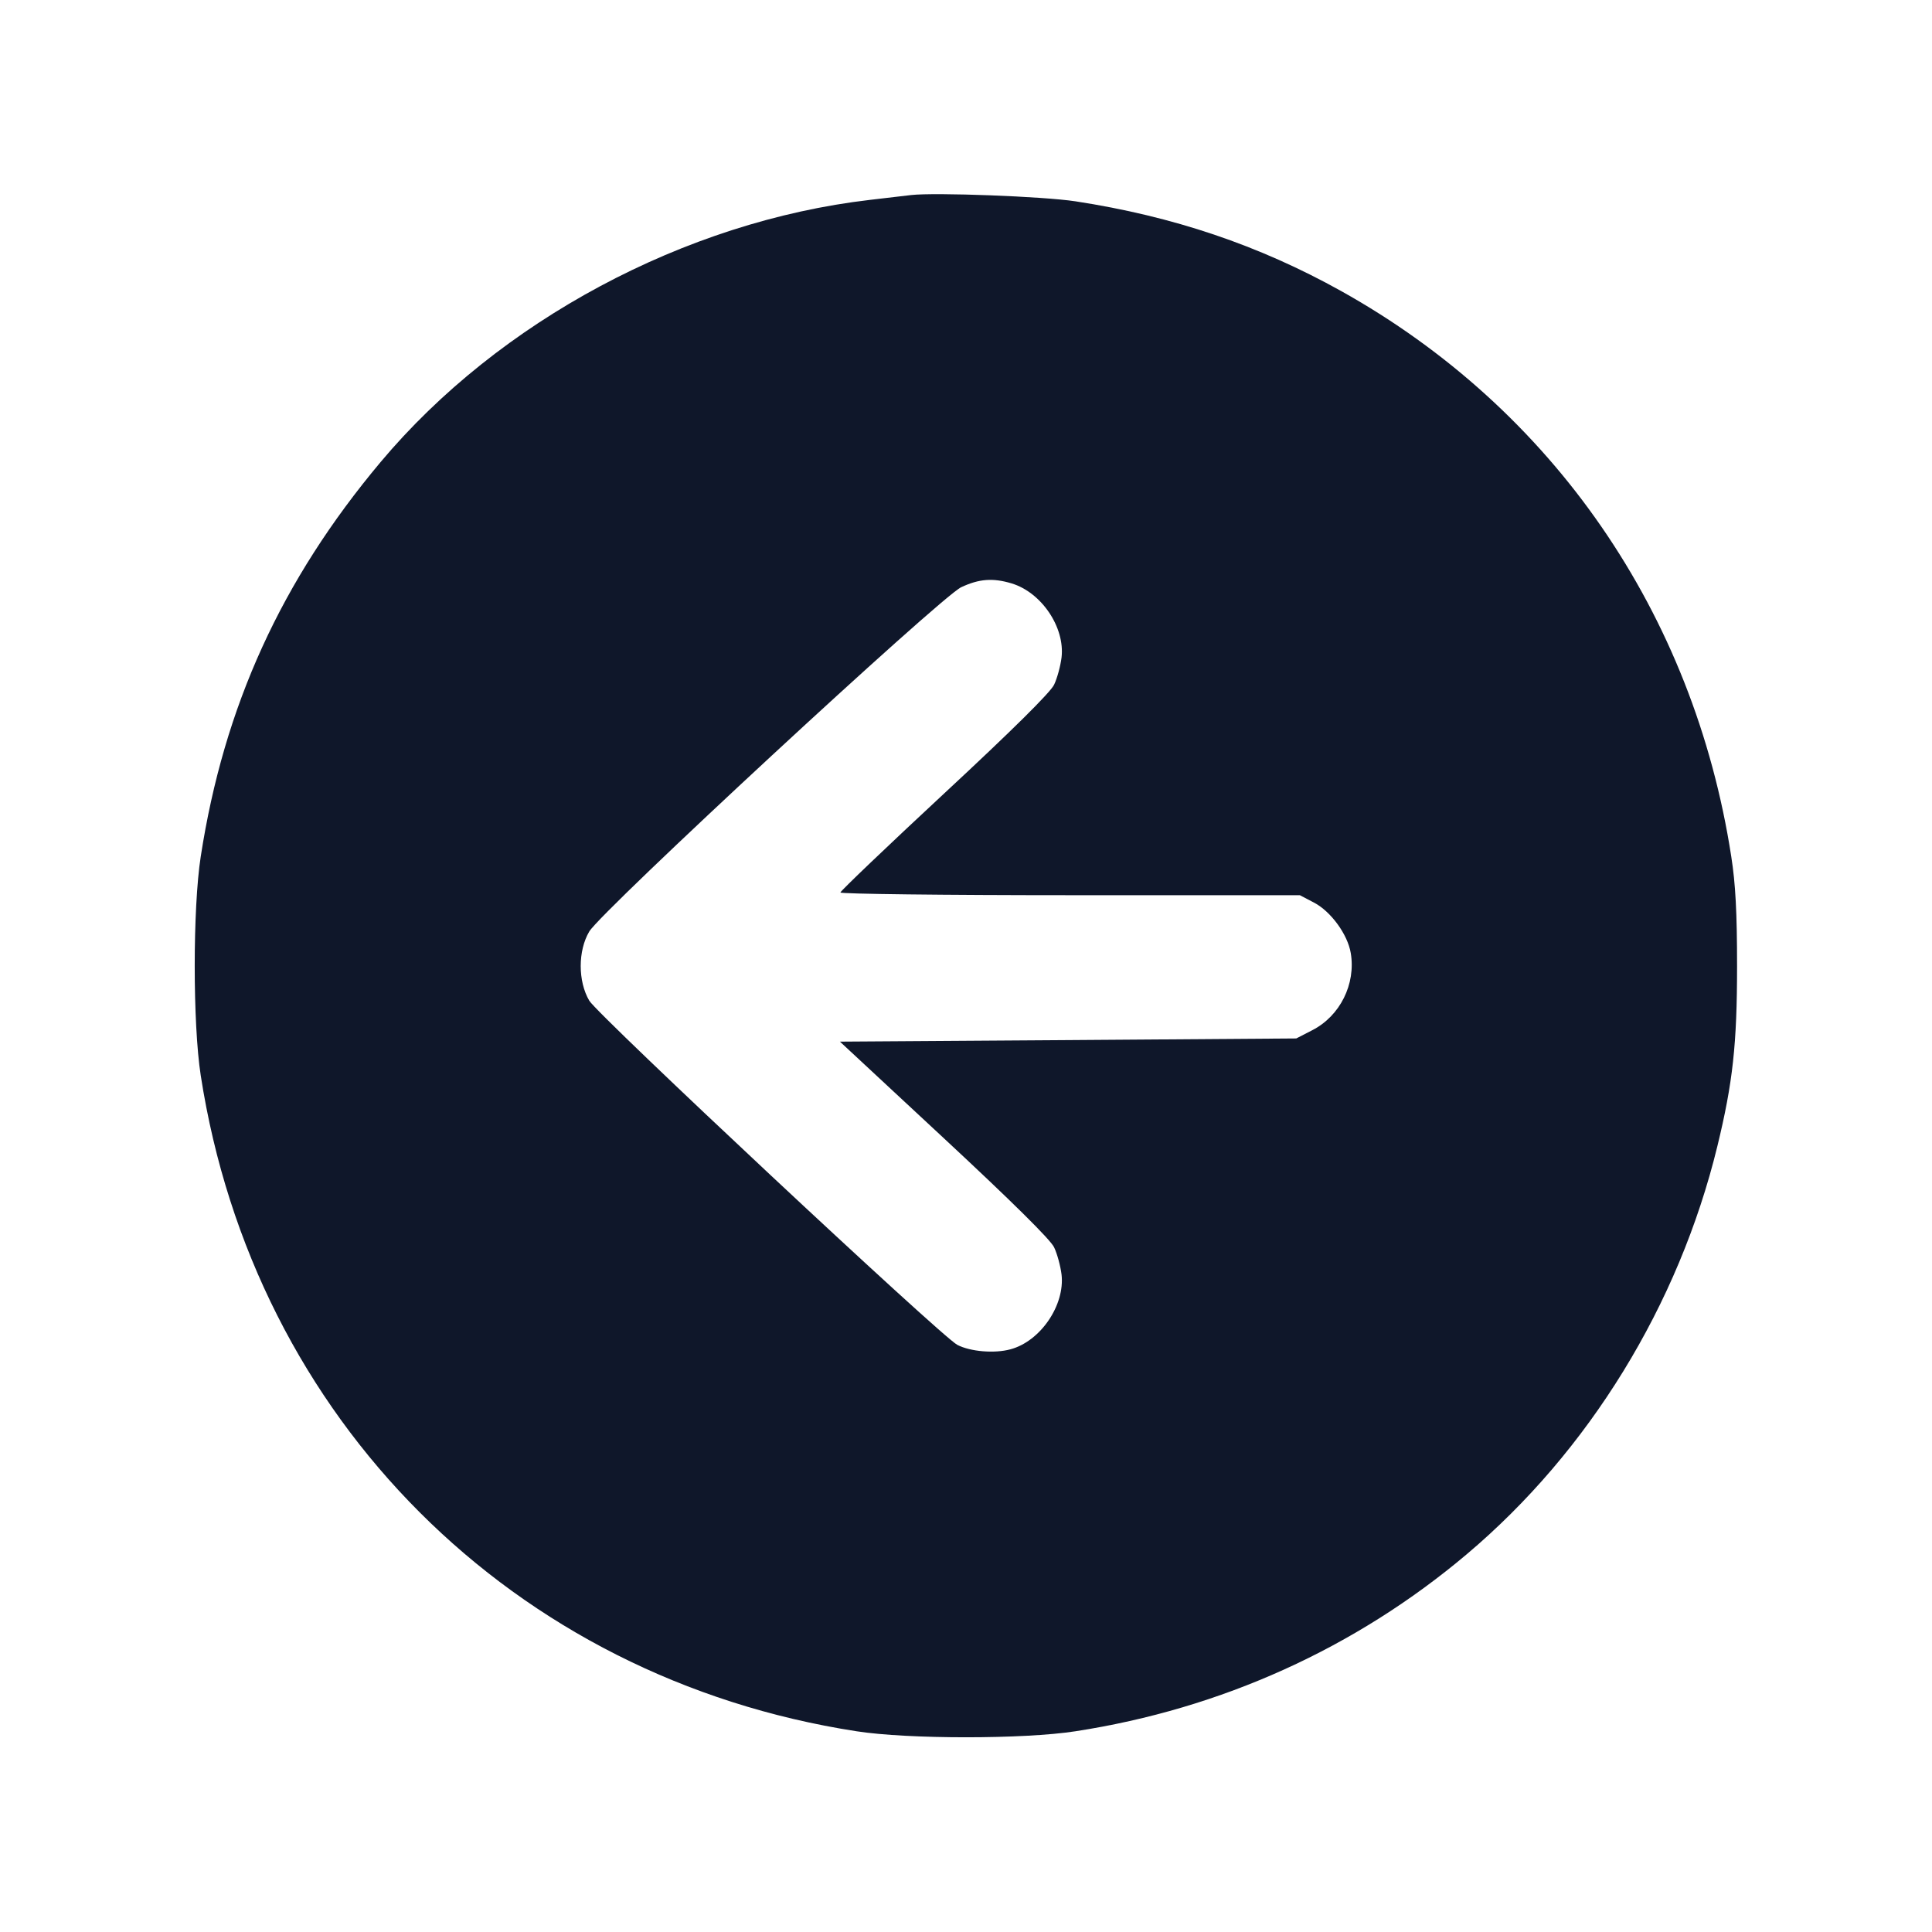 <svg width="20" height="20" viewBox="0 0 20 20" fill="none" xmlns="http://www.w3.org/2000/svg"><path d="M9.433 2.019 C 9.369 2.027,9.177 2.049,9.007 2.069 C 7.090 2.292,5.164 3.324,3.941 4.782 C 2.913 6.007,2.318 7.311,2.078 8.867 C 1.995 9.402,1.995 10.598,2.078 11.133 C 2.628 14.691,5.309 17.372,8.867 17.922 C 9.402 18.005,10.598 18.005,11.133 17.922 C 12.644 17.689,14.032 17.061,15.183 16.090 C 16.447 15.024,17.377 13.512,17.778 11.866 C 17.938 11.208,17.982 10.810,17.982 10.000 C 17.982 9.447,17.966 9.149,17.922 8.867 C 17.533 6.348,16.075 4.235,13.882 3.012 C 13.033 2.539,12.144 2.239,11.133 2.084 C 10.800 2.033,9.680 1.991,9.433 2.019 M10.471 6.039 C 10.781 6.132,11.026 6.494,10.989 6.807 C 10.978 6.895,10.944 7.021,10.912 7.088 C 10.875 7.167,10.475 7.563,9.777 8.211 C 9.185 8.761,8.700 9.224,8.700 9.239 C 8.700 9.254,9.770 9.267,11.078 9.267 L 13.456 9.267 13.603 9.344 C 13.777 9.435,13.951 9.673,13.983 9.866 C 14.037 10.187,13.872 10.518,13.584 10.665 L 13.419 10.750 11.057 10.767 L 8.695 10.783 9.775 11.787 C 10.474 12.437,10.875 12.833,10.912 12.912 C 10.944 12.979,10.978 13.105,10.989 13.193 C 11.026 13.510,10.771 13.885,10.460 13.968 C 10.295 14.013,10.045 13.992,9.910 13.922 C 9.745 13.836,6.191 10.511,6.100 10.359 C 5.982 10.158,5.982 9.842,6.100 9.643 C 6.227 9.429,9.737 6.180,9.950 6.079 C 10.135 5.992,10.278 5.981,10.471 6.039 " fill="#0F172A" stroke="none" fill-rule="evenodd"></path></svg>